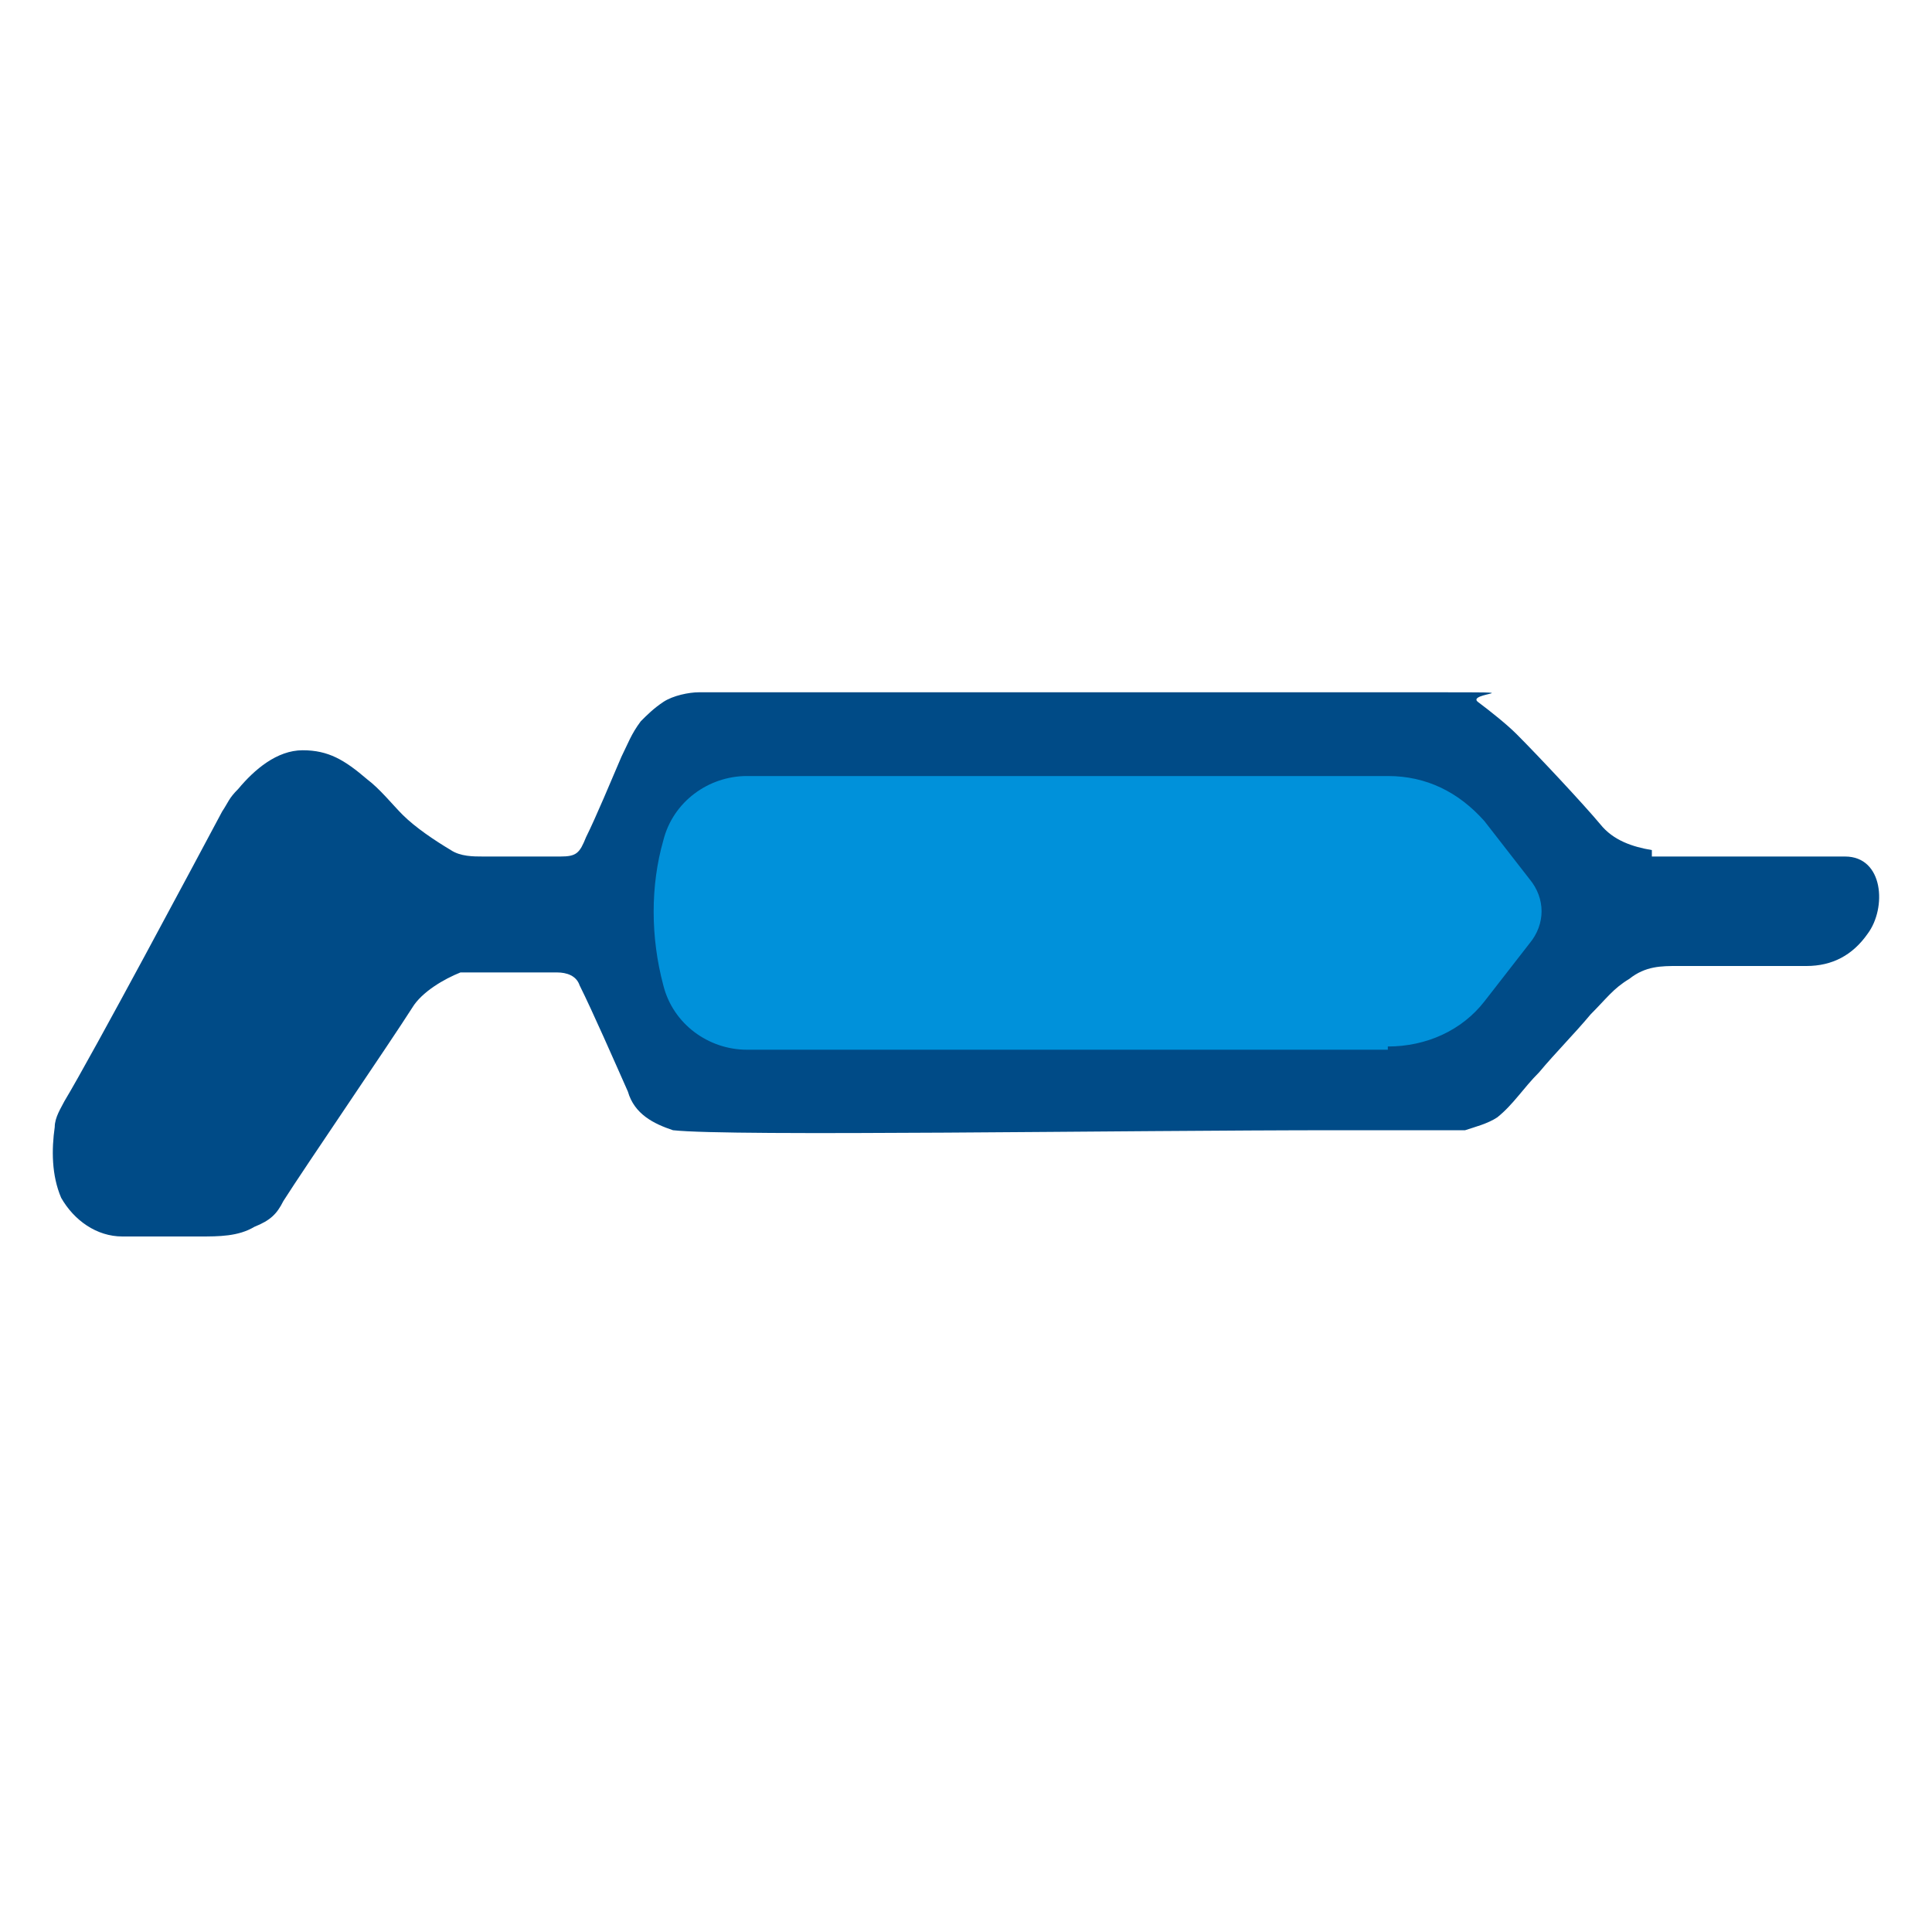 <?xml version="1.0" encoding="UTF-8"?>
<svg id="Livello_1" xmlns="http://www.w3.org/2000/svg" version="1.1" viewBox="0 0 60 60">
  <!-- Generator: Adobe Illustrator 29.8.1, SVG Export Plug-In . SVG Version: 2.1.1 Build 2)  -->
  <defs>
    <style>
      .st0 {
        fill: #0091da;
      }

      .st1 {
        fill: #004b87;
      }
    </style>
  </defs>
  <path class="st1" d="M51.3,26.6h6c1.2,0,1.3,1.6.7,2.4q-.7,1-1.9,1h-4c-.5,0-1,0-1.5.4-.5.3-.7.6-1.2,1.1-.5.6-1.1,1.2-1.6,1.8-.5.5-.8,1-1.3,1.4-.3.2-.7.3-1,.4h-3.9c-6.8,0-18.9.2-20.7,0-.6-.2-1.2-.5-1.4-1.2-.4-.9-1.1-2.5-1.5-3.3-.1-.3-.4-.4-.7-.4h-3c-.5.2-1.2.6-1.5,1.1-.7,1.1-3.3,4.9-4,6-.2.4-.4.6-.9.8-.5.3-1.1.3-1.7.3h-2.4c-.8,0-1.5-.5-1.9-1.2-.3-.7-.3-1.5-.2-2.2,0-.3.2-.6.3-.8.9-1.5,4.1-7.5,4.9-9,.2-.3.2-.4.5-.7.5-.6,1.2-1.2,2-1.2s1.3.3,2,.9c.4.3.8.8,1.1,1.1.4.4,1,.8,1.5,1.1.3.2.7.2,1,.2h2.4c.5,0,.6-.1.8-.6.3-.6.8-1.8,1.1-2.5.2-.4.3-.7.6-1.1.2-.2.4-.4.7-.6.3-.2.8-.3,1.1-.3h22.9c3.2,0,.9,0,1.3.3s.9.7,1.2,1c.7.7,2.1,2.2,2.6,2.8.4.5,1,.7,1.6.8h0v.3Z"/>
  <path class="st0" d="M43.1,32.6h-19.9c-1.2,0-2.3-.8-2.6-2h0c-.4-1.5-.4-3.1,0-4.5h0c.3-1.2,1.4-2,2.6-2h19.9c1.2,0,2.2.5,3,1.4h0l1.4,1.8c.5.6.5,1.4,0,2l-1.4,1.8h0c-.7.9-1.8,1.4-3,1.4h0Z"/>
</svg>